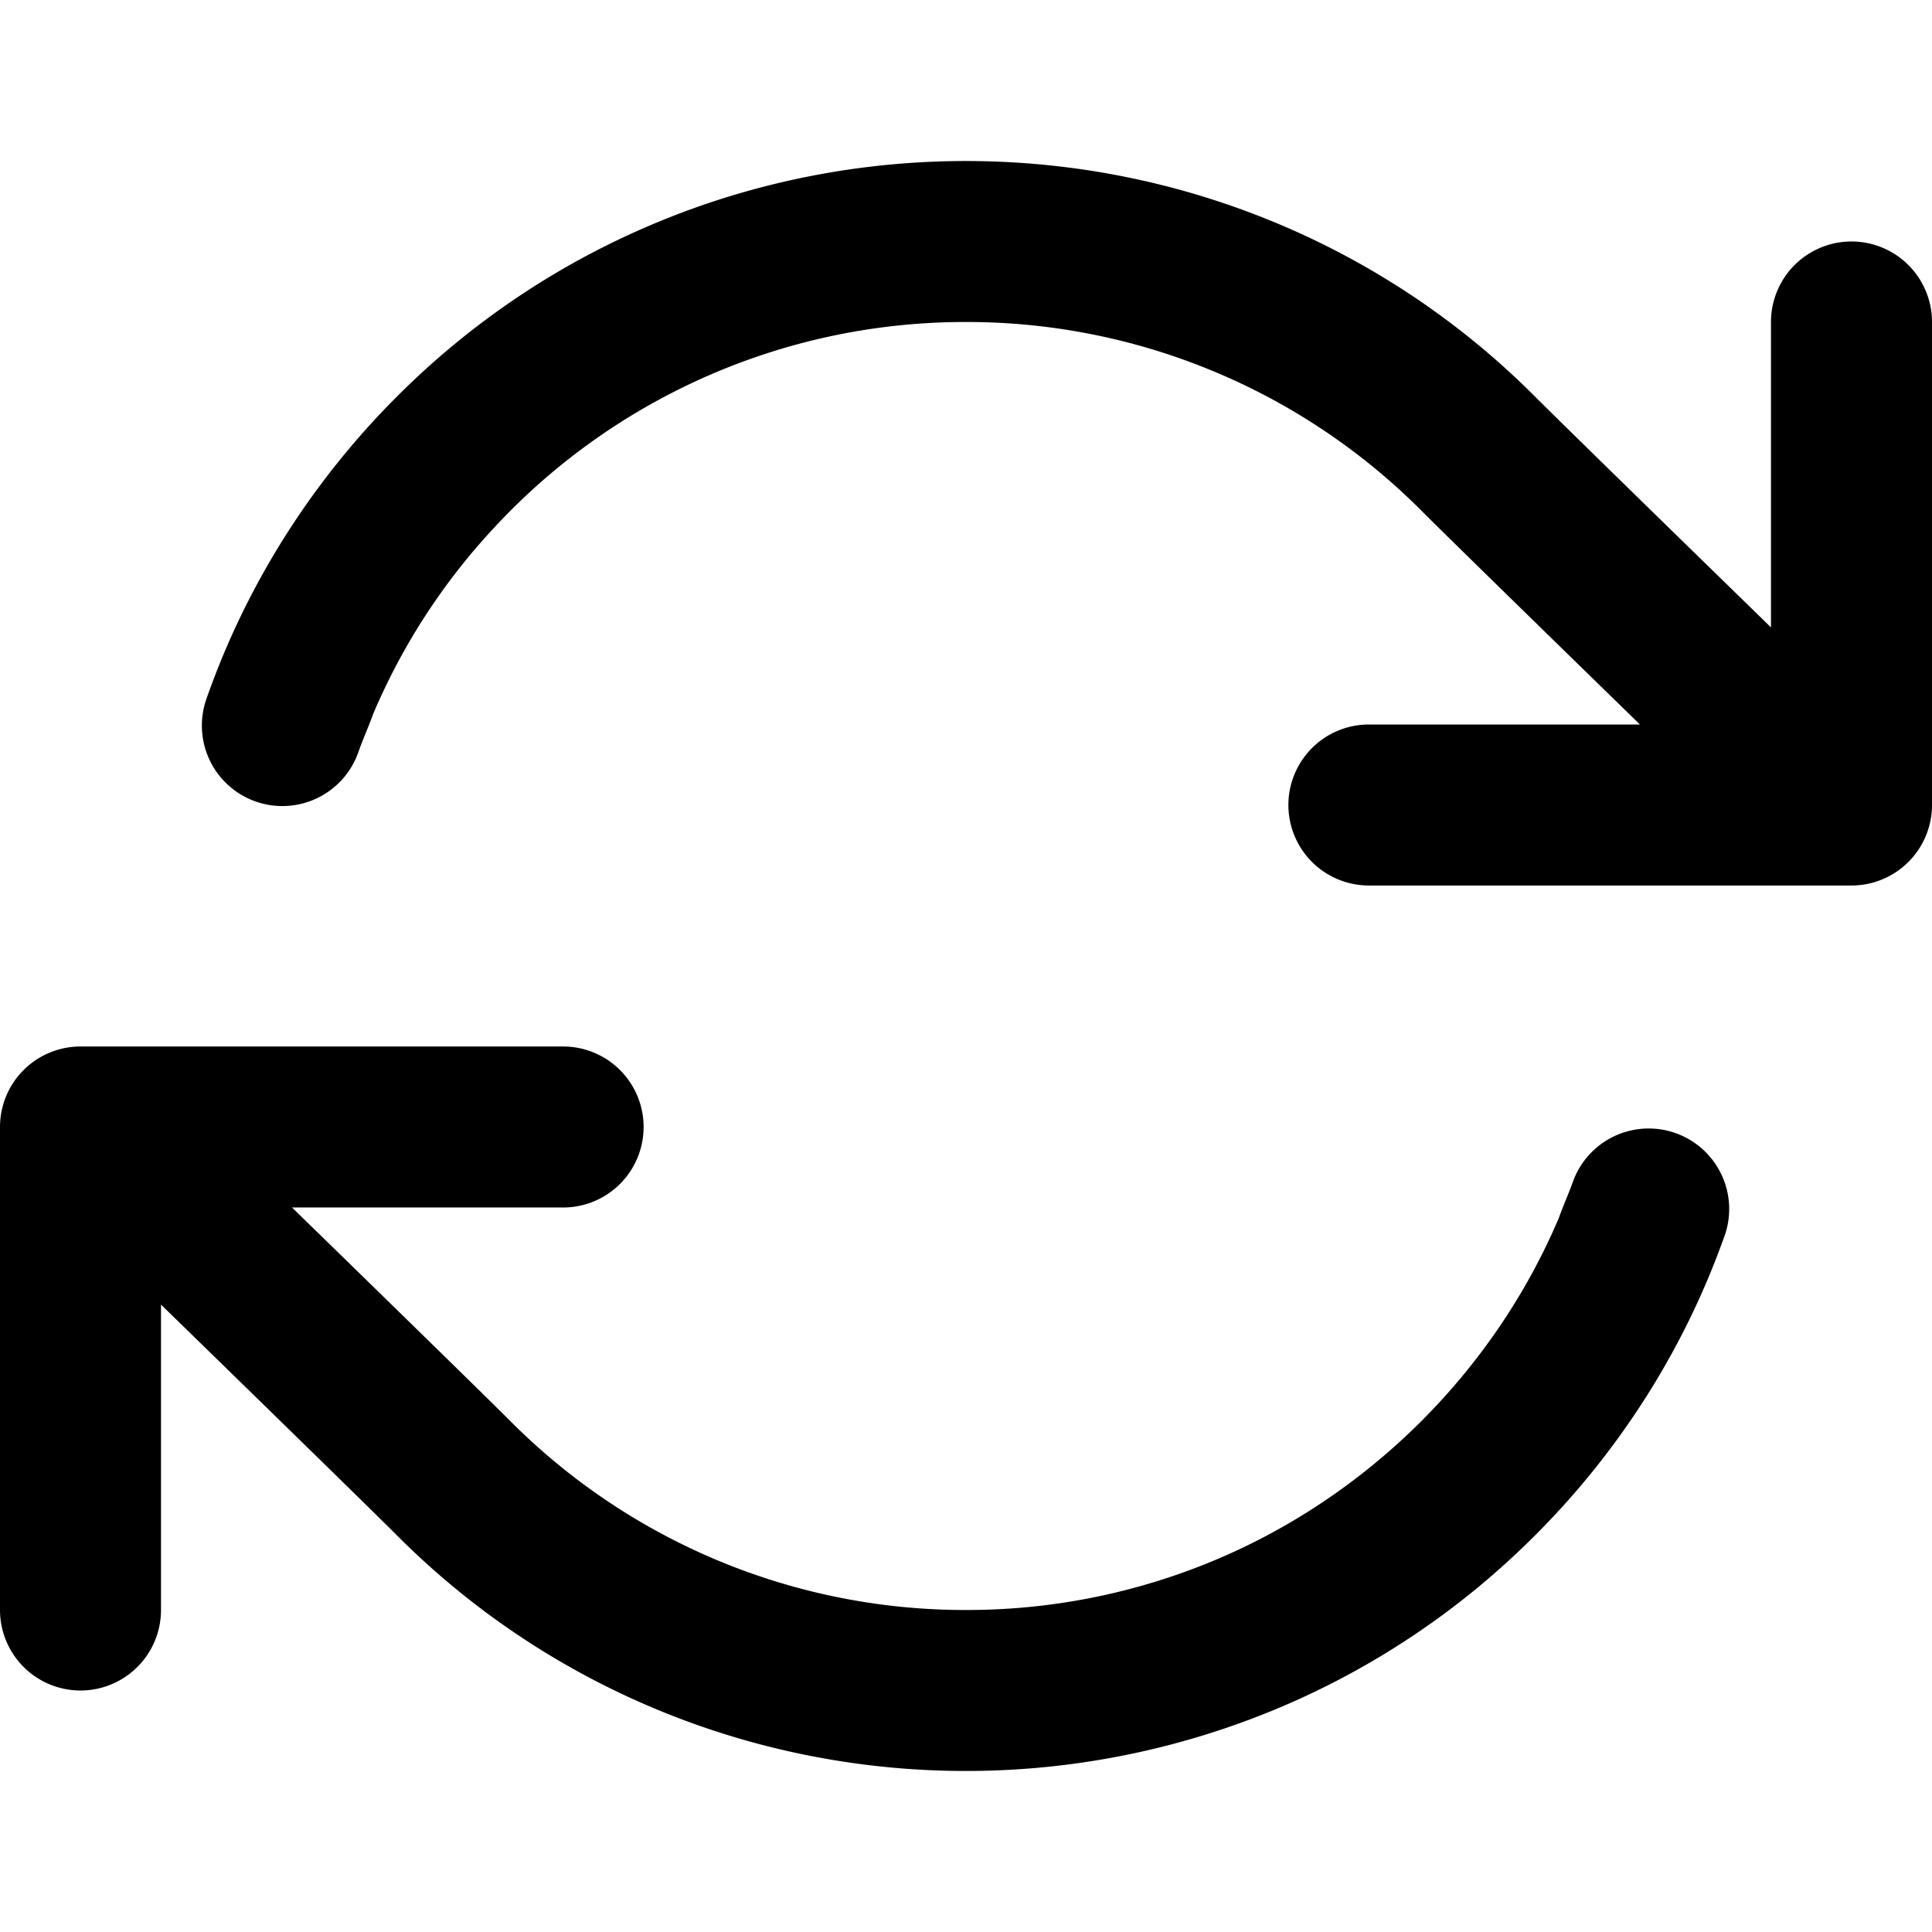 <?xml version="1.0" standalone="no"?><!DOCTYPE svg PUBLIC "-//W3C//DTD SVG 1.1//EN" "http://www.w3.org/Graphics/SVG/1.1/DTD/svg11.dtd"><svg t="1554793902040" class="icon" style="" viewBox="0 0 1024 1024" version="1.1" xmlns="http://www.w3.org/2000/svg" p-id="2229" xmlns:xlink="http://www.w3.org/1999/xlink" width="200" height="200"><defs><style type="text/css"></style></defs><path d="M1024 170.667v256a42.667 42.667 0 0 1-42.667 42.667H725.333a42.667 42.667 0 0 1 0-85.333h143.872c-57.419-55.968-102.752-100.267-115.563-113.067l-0.277-0.288A340.203 340.203 0 0 0 512 170.667a340.213 340.213 0 0 0-249.792 108.693 338.347 338.347 0 0 0-64.469 99.157c-2.379 6.688-5.344 13.163-7.712 19.872a42.667 42.667 0 1 1-80.533-28.213 422.304 422.304 0 0 1 40.725-84.533 427.883 427.883 0 0 1 60.064-75.349 424.16 424.16 0 0 1 141.163-93.717 424.576 424.576 0 0 1 79.072-23.435 429.333 429.333 0 0 1 162.933 0 425.952 425.952 0 0 1 79.072 23.435 423.893 423.893 0 0 1 141.163 93.717l0.629 0.629c13.675 13.632 62.987 61.803 124.341 121.6V170.667A42.667 42.667 0 0 1 1024 170.667zM42.667 896a42.667 42.667 0 0 0 42.667-42.667V691.467c61.355 59.797 110.667 107.968 124.341 121.589l0.629 0.64A424.16 424.16 0 0 0 351.467 907.413a425.387 425.387 0 0 0 79.072 23.435A428.277 428.277 0 0 0 672.533 907.413a424.053 424.053 0 0 0 141.163-93.717 427.403 427.403 0 0 0 60.064-75.349 422.336 422.336 0 0 0 40.715-84.533 42.677 42.677 0 0 0-80.523-28.213c-2.368 6.709-5.333 13.173-7.712 19.872-34.933 82.443-102.837 149.205-185.792 182.869A340.011 340.011 0 0 1 512 853.333a340.16 340.16 0 0 1-241.365-99.979l-0.288-0.288c-12.8-12.789-58.144-57.099-115.563-113.067H298.667a42.667 42.667 0 0 0 0-85.333H42.667a42.667 42.667 0 0 0-42.667 42.667v256a42.667 42.667 0 0 0 42.667 42.667z" p-id="2230"></path></svg>